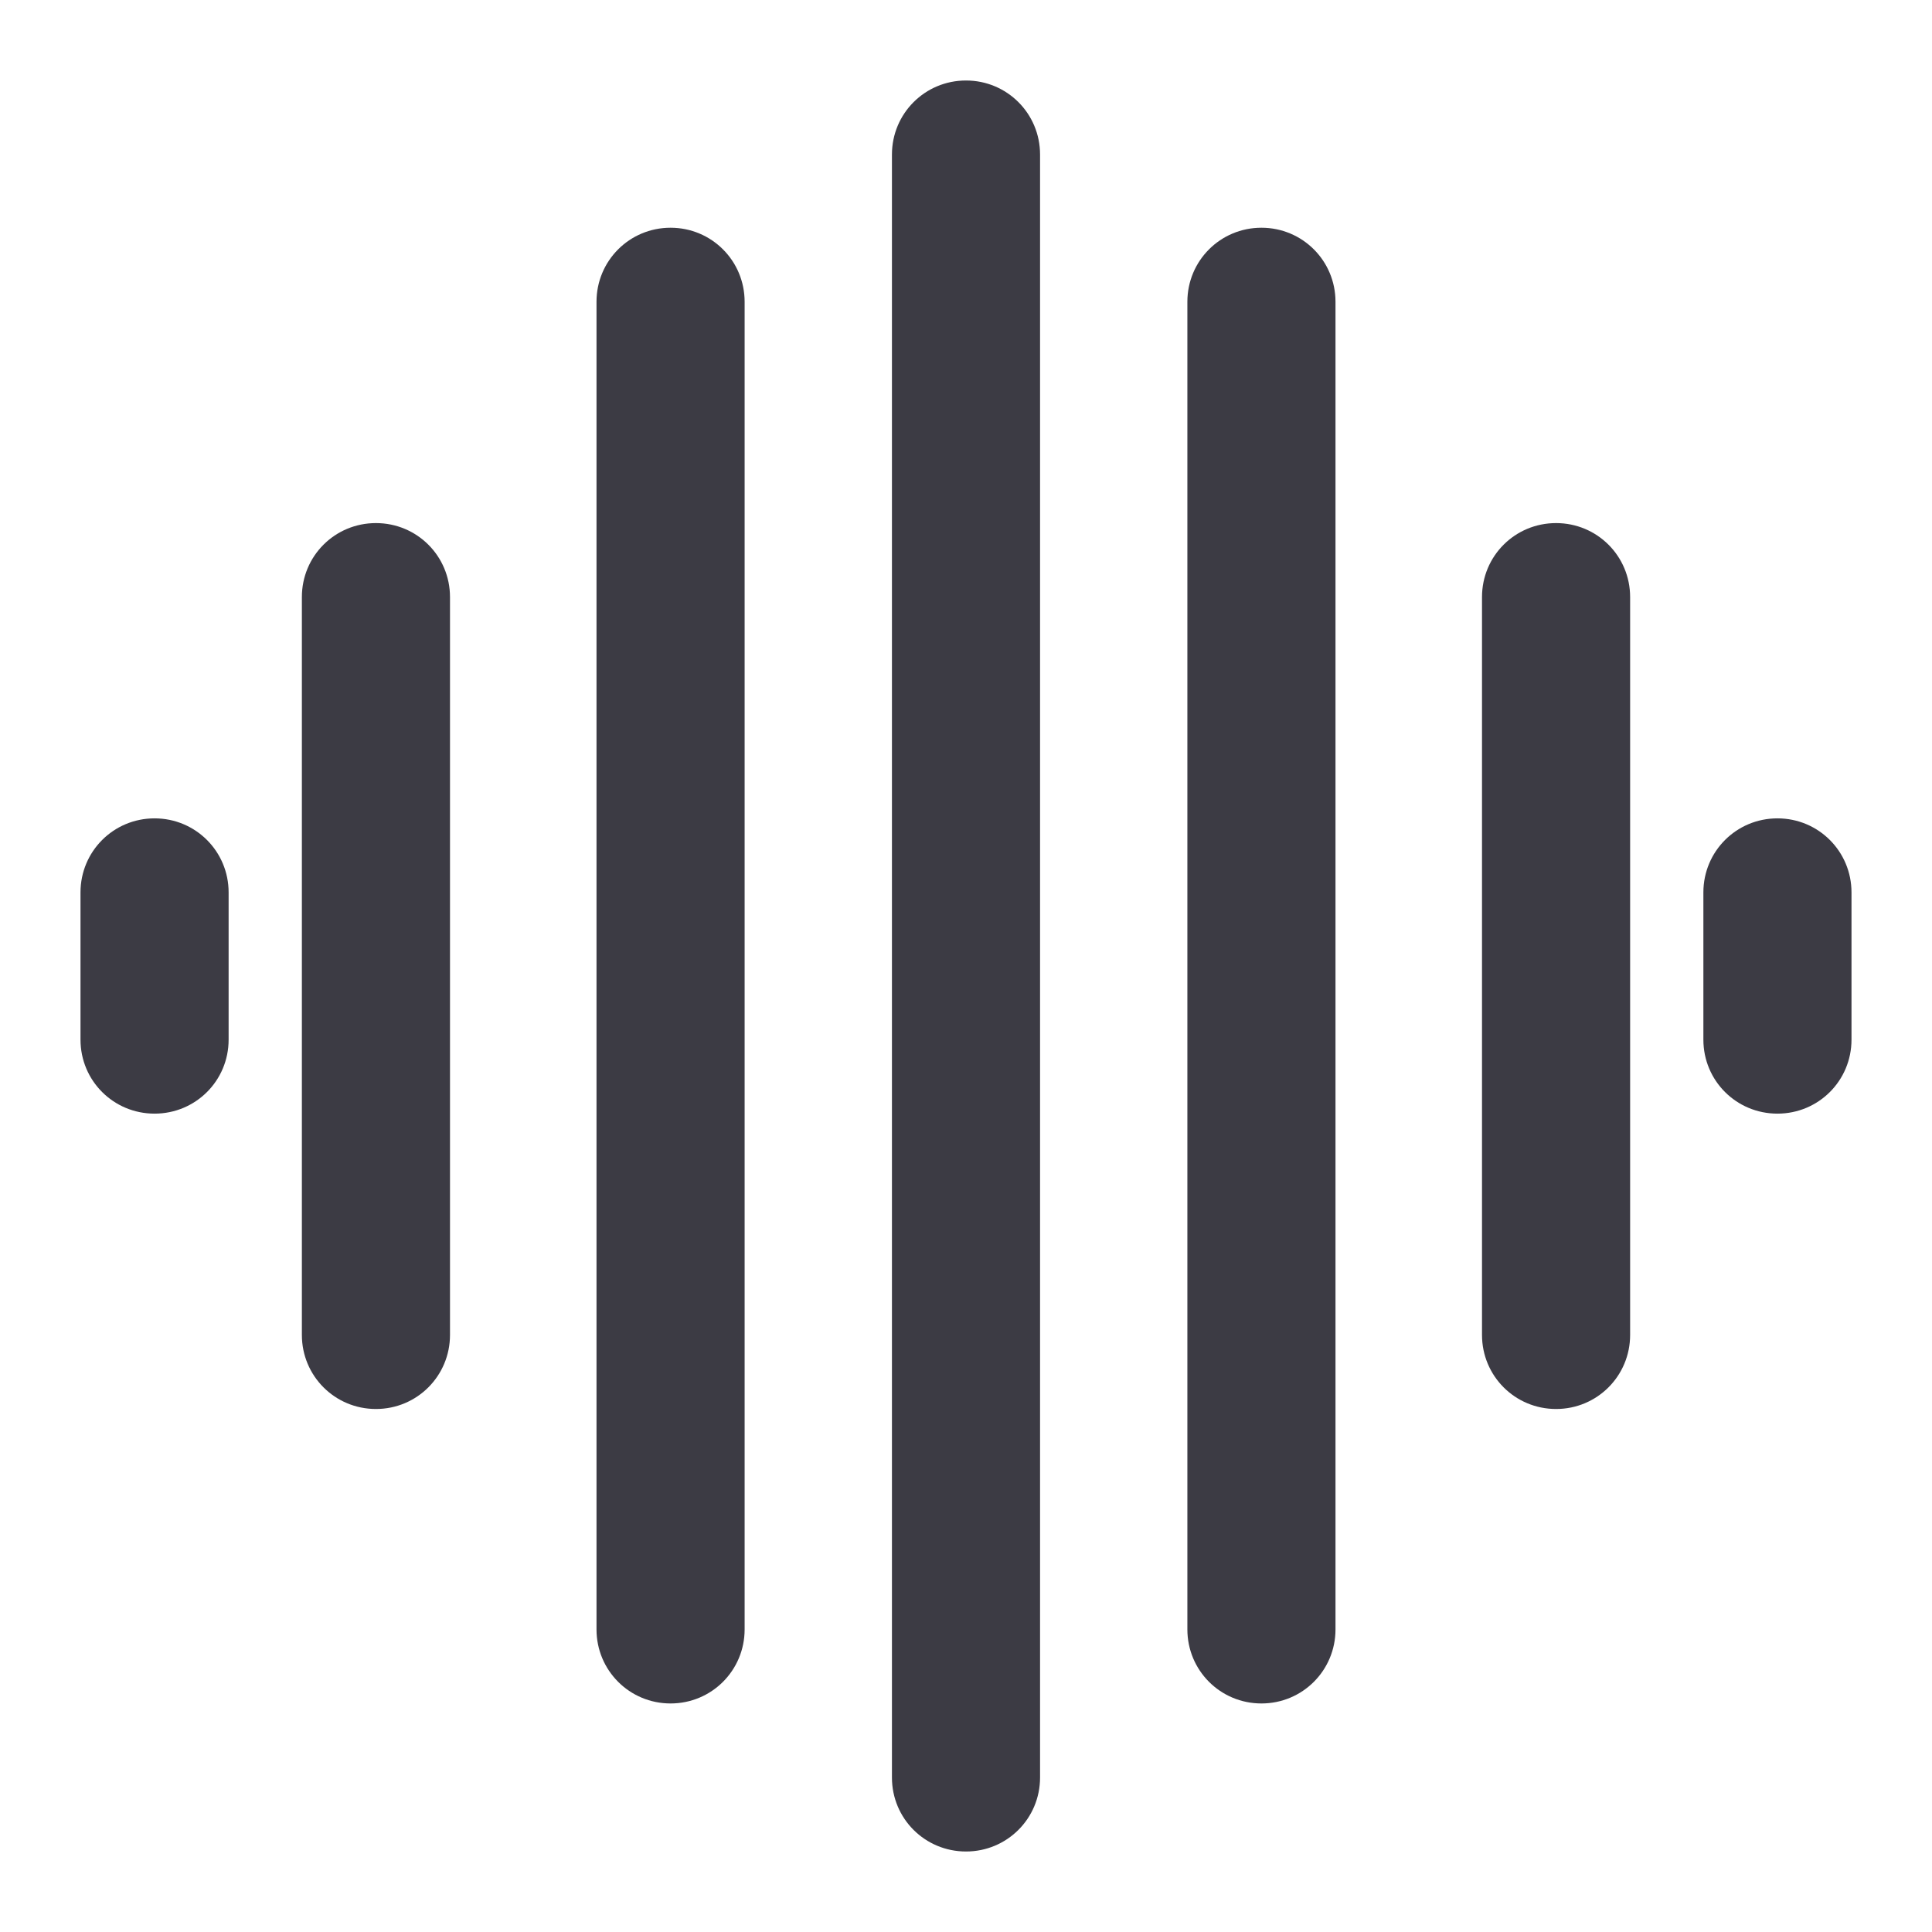 <svg width="24" height="24" viewBox="0 0 24 24" fill="none" xmlns="http://www.w3.org/2000/svg">
<g clip-path="url(#clip0_6020_969)">
<path d="M12 1C12.51 1 12.92 1.41 12.92 1.92V22.081C12.92 22.59 12.51 23 12 23C11.49 23 11.08 22.591 11.08 22.081V1.92C11.08 1.41 11.49 1 12 1Z" fill="#3C3B44"/>
<path d="M8.33 2.829C8.84 2.829 9.25 3.239 9.25 3.749V20.241C9.25 20.751 8.84 21.161 8.33 21.161C7.82 21.161 7.41 20.751 7.41 20.241V3.749C7.41 3.239 7.82 2.829 8.33 2.829Z" fill="#3C3B44"/>
<path d="M15.67 2.829C16.18 2.829 16.59 3.239 16.59 3.749V20.241C16.59 20.751 16.18 21.161 15.67 21.161C15.16 21.161 14.75 20.751 14.75 20.241V3.749C14.75 3.239 15.16 2.829 15.67 2.829Z" fill="#3C3B44"/>
<path d="M4.67 6.498C5.18 6.498 5.59 6.907 5.59 7.417V16.583C5.59 17.093 5.18 17.503 4.67 17.503C4.16 17.503 3.75 17.093 3.75 16.583V7.417C3.75 6.907 4.16 6.498 4.67 6.498Z" fill="#3C3B44"/>
<path d="M19.33 6.498C19.84 6.498 20.25 6.907 20.25 7.417V16.583C20.25 17.093 19.84 17.503 19.33 17.503C18.82 17.503 18.41 17.093 18.41 16.583V7.417C18.41 6.907 18.82 6.498 19.33 6.498Z" fill="#3C3B44"/>
<path d="M1.92 10.166C2.43 10.166 2.84 10.576 2.84 11.086V12.915C2.84 13.425 2.43 13.834 1.92 13.834C1.41 13.834 1 13.425 1 12.915V11.086C1 10.576 1.41 10.166 1.92 10.166Z" fill="#3C3B44"/>
<path d="M22.08 10.166C22.59 10.166 23 10.576 23 11.086V12.915C23 13.425 22.59 13.834 22.08 13.834C21.57 13.834 21.16 13.425 21.16 12.915V11.086C21.16 10.576 21.57 10.166 22.08 10.166Z" fill="#3C3B44"/>
</g>
<defs>
<clipPath id="clip0_6020_969">
<rect width="24" height="24" fill="white"/>
</clipPath>
</defs>
</svg>
